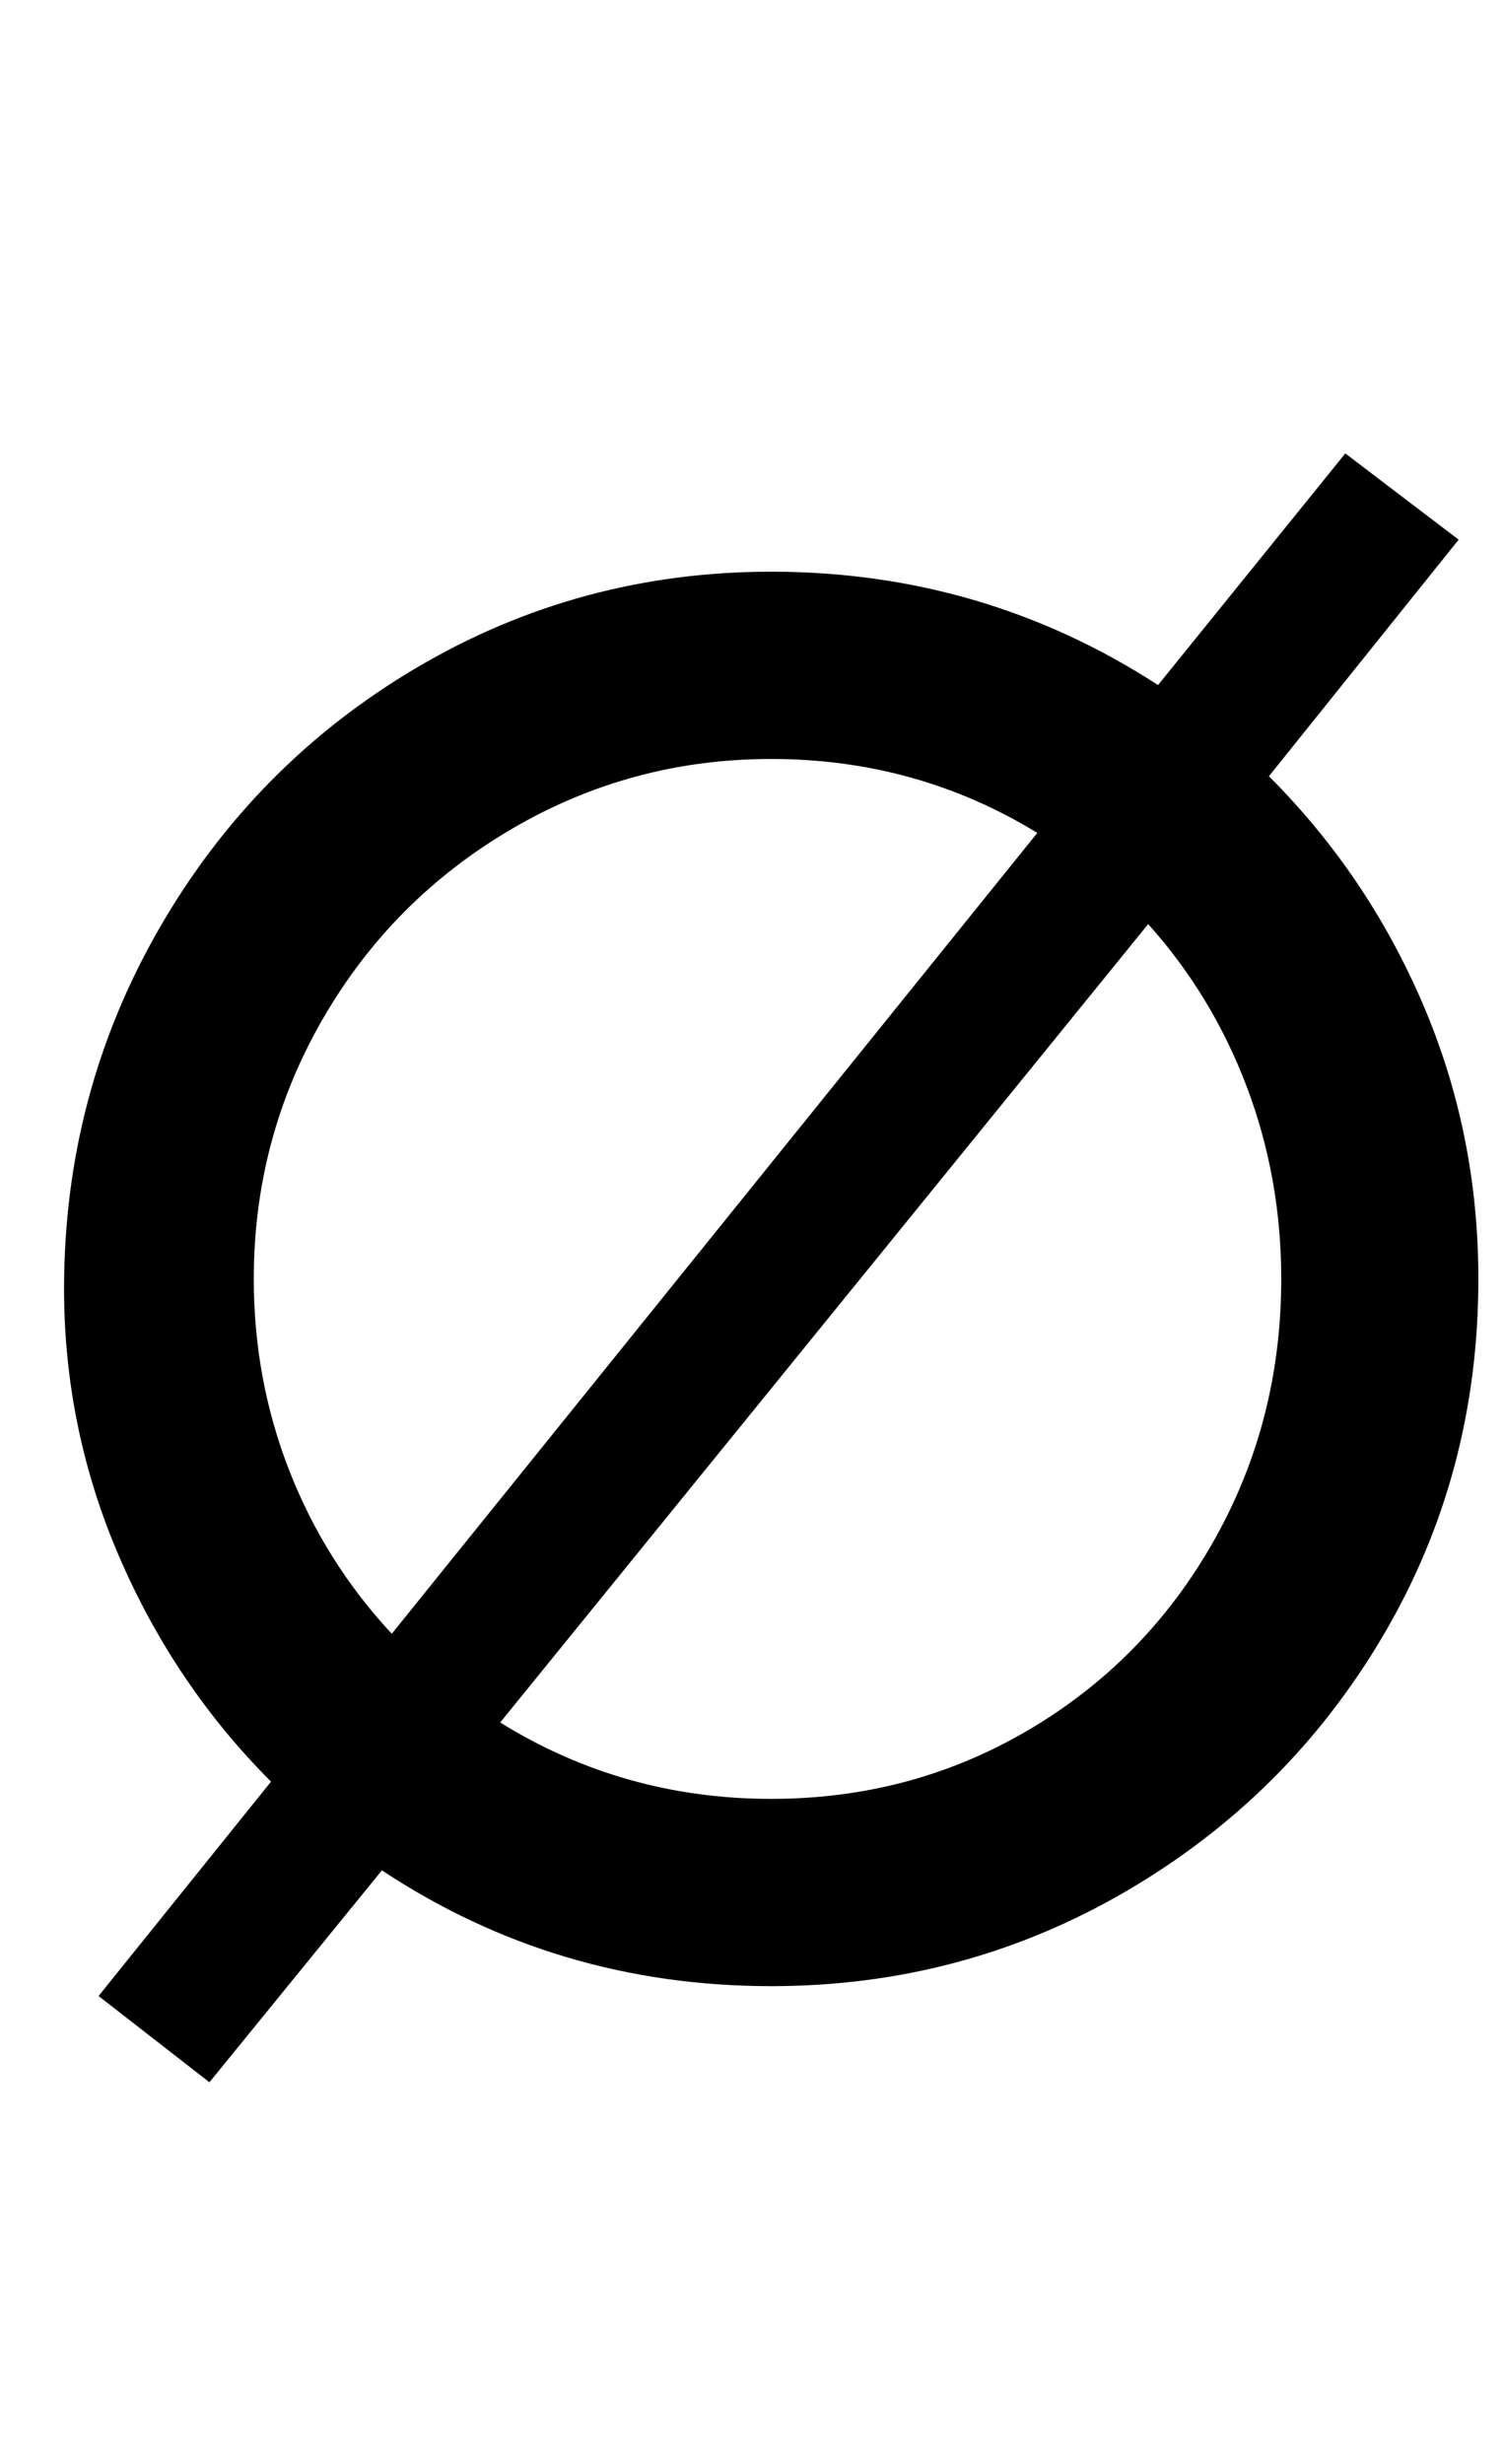 <?xml version="1.0" standalone="no"?>
<!DOCTYPE svg PUBLIC "-//W3C//DTD SVG 1.1//EN" "http://www.w3.org/Graphics/SVG/1.1/DTD/svg11.dtd" >
<svg xmlns="http://www.w3.org/2000/svg" xmlns:xlink="http://www.w3.org/1999/xlink" version="1.1" viewBox="-10 0 610 1000">
  <g transform="matrix(1 0 0 -1 0 800)">
   <path fill="currentColor"
d="M551.5 136.5q-38.5 -65.5 -104.5 -104t-144 -38.5q-87 0 -158 47l-70 -86l-45 35l70 87q-39 39 -61.5 91t-22.5 109q0 79 38.5 146t104.5 106t144 39q86 0 157 -46l76 94l46 -35l-77 -96q40 -40 62.5 -92.5t22.5 -111.5q0 -79 -38.5 -144.5zM107.5 203q14.5 -37 41.5 -66
l262 325q-49 30 -108 30q-57 0 -105.5 -28.5t-76.5 -77t-28 -105.5q0 -41 14.5 -78zM496 359q-14 37 -40 66l-263 -324q50 -31 110 -31q57 0 104.5 28t75 76.5t27.5 106.5q0 41 -14 78z" />
  </g>

</svg>

